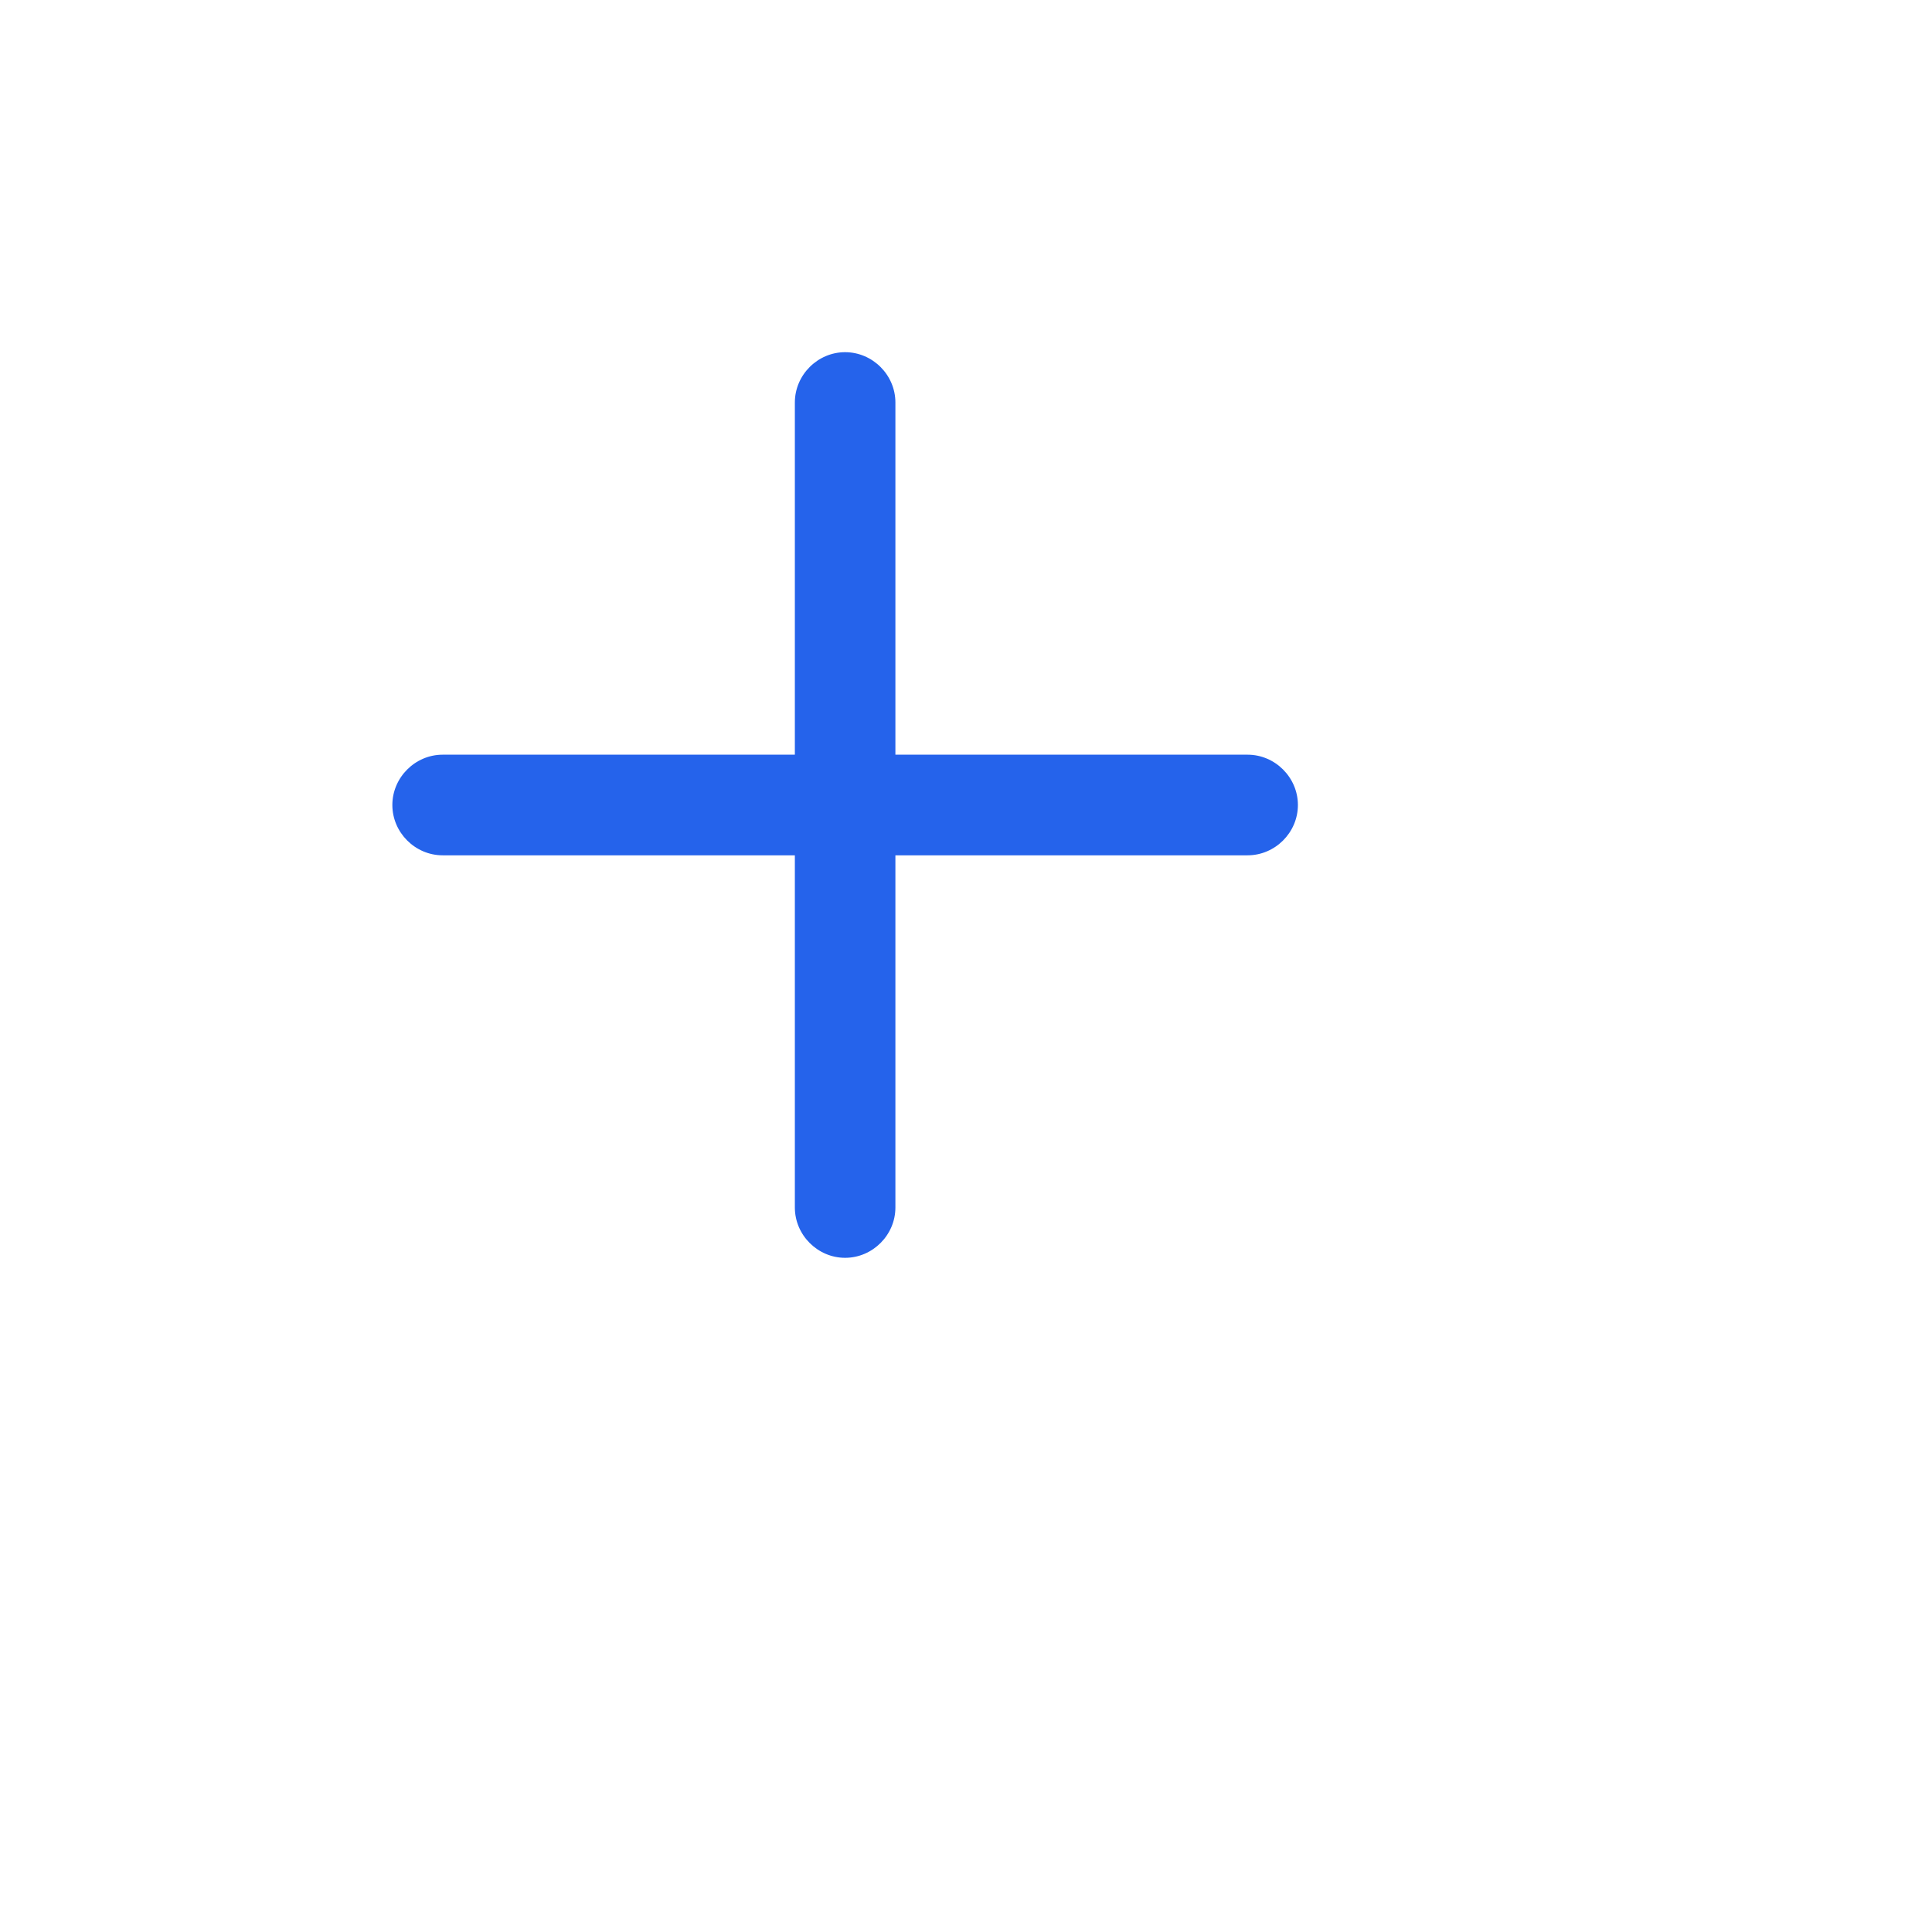 <svg width="24" height="24" viewBox="0 0 24 24" fill="none" xmlns="http://www.w3.org/2000/svg">
<g id="essentional / plus">
<path id="Vector" d="M15.498 10.625H5.499C5.157 10.625 4.874 10.342 4.874 10C4.874 9.658 5.157 9.375 5.499 9.375H15.498C15.84 9.375 16.123 9.658 16.123 10C16.123 10.342 15.84 10.625 15.498 10.625Z" fill="#2563EB"/>
<path id="Vector_2" d="M10.498 15.625C10.157 15.625 9.874 15.342 9.874 15V5C9.874 4.658 10.157 4.375 10.498 4.375C10.84 4.375 11.123 4.658 11.123 5V15C11.123 15.342 10.84 15.625 10.498 15.625Z" fill="#2563EB"/>
</g>
</svg>
